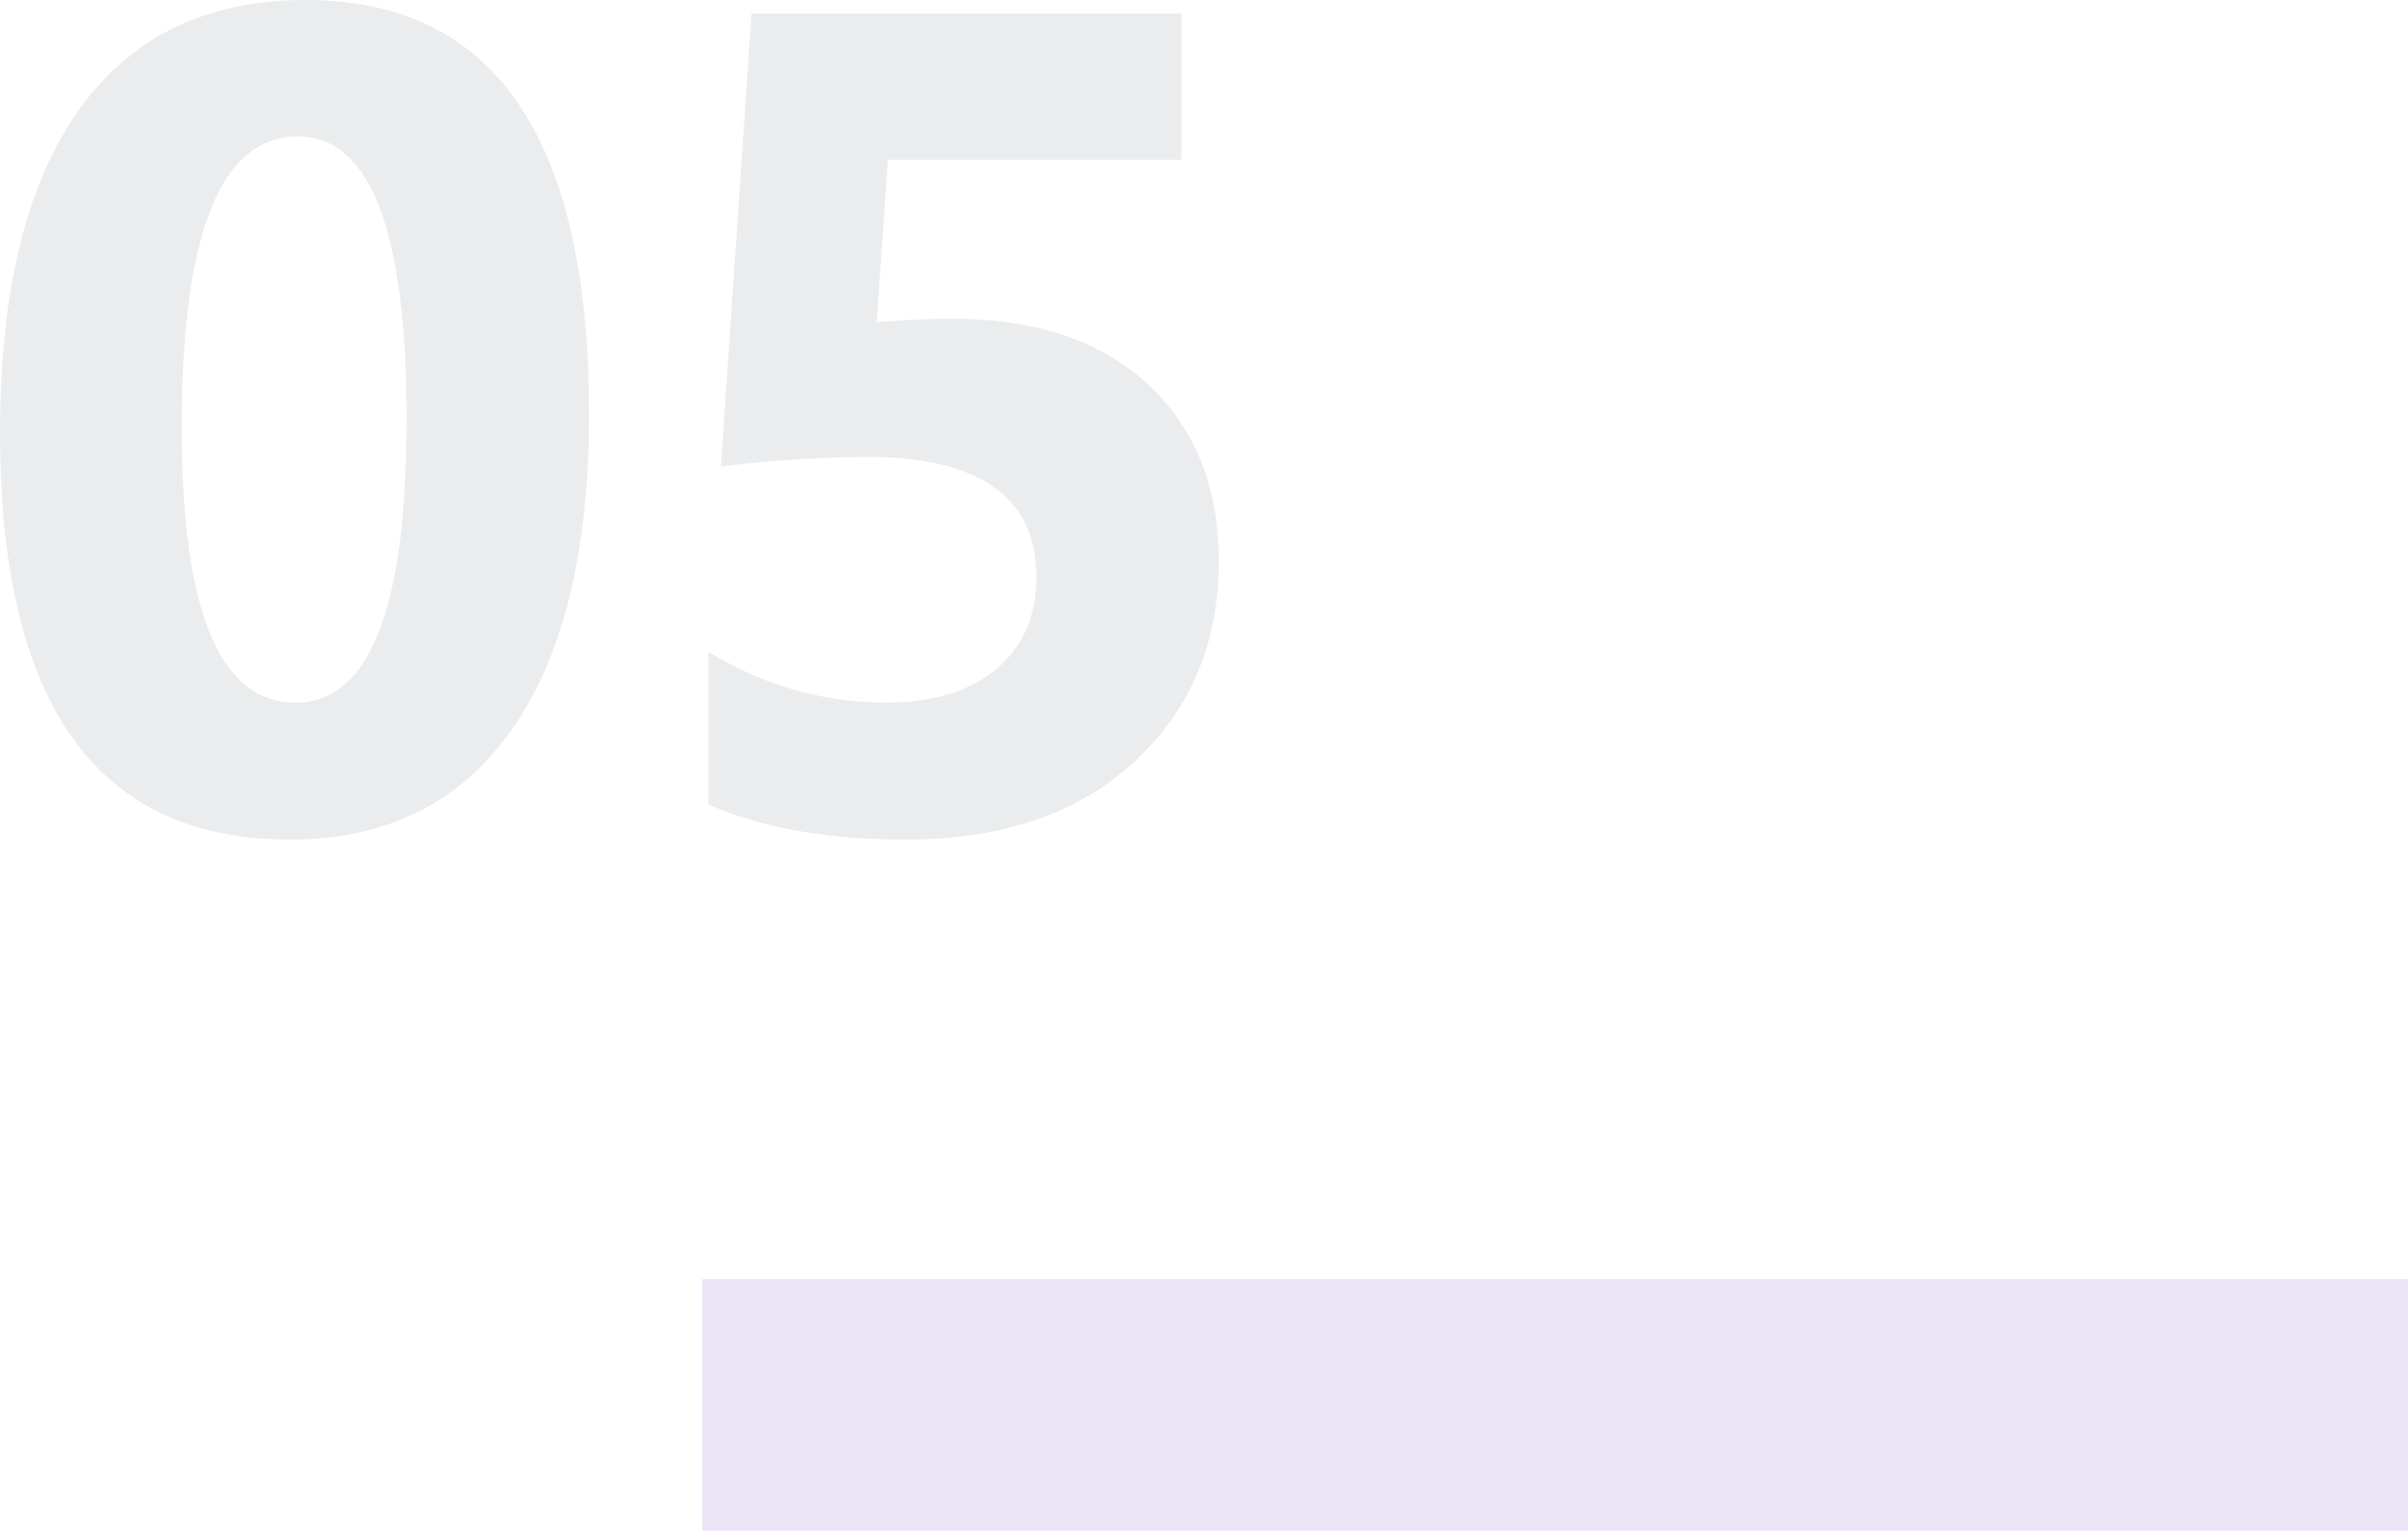 <svg xmlns="http://www.w3.org/2000/svg" width="371.632" height="236.318" viewBox="0 0 371.632 236.318">
  <g id="Grupo_179445" data-name="Grupo 179445" transform="translate(9310.746 -2106.846)">
    <path id="Trazado_228352" data-name="Trazado 228352" d="M50.781,2.185q-44.75,0-44.75-62.842,0-32.6,12.105-49.688t35.092-17.087q43.7,0,43.7,63.891,0,31.814-11.93,48.771T50.781,2.185ZM52-106.369q-17.917,0-17.917,45.012,0,42.39,17.568,42.39,17.131,0,17.131-43.7T52-106.369ZM115.371-3.234v-23.6a51.521,51.521,0,0,0,27.357,7.866q10.925,0,17.087-5.2t6.162-14.115q0-18.617-26.308-18.617a194.809,194.809,0,0,0-22.375,1.486l4.72-69.922h66.338v22.55H143.078L141.33-77.7q6.73-.524,11.625-.524,19.316,0,30.241,10.139t10.925,27.27q0,18.966-13.023,30.984T145.787,2.185Q127.695,2.185,115.371-3.234Z" transform="translate(-9316.776 2234.278)" fill="#12263f" opacity="0.089"/>
    <path id="Trazado_228353" data-name="Trazado 228353" d="M0,0H263.261V38.848H0Z" transform="translate(-9202.375 2304.316)" fill="#ece5f7"/>
  </g>
</svg>
